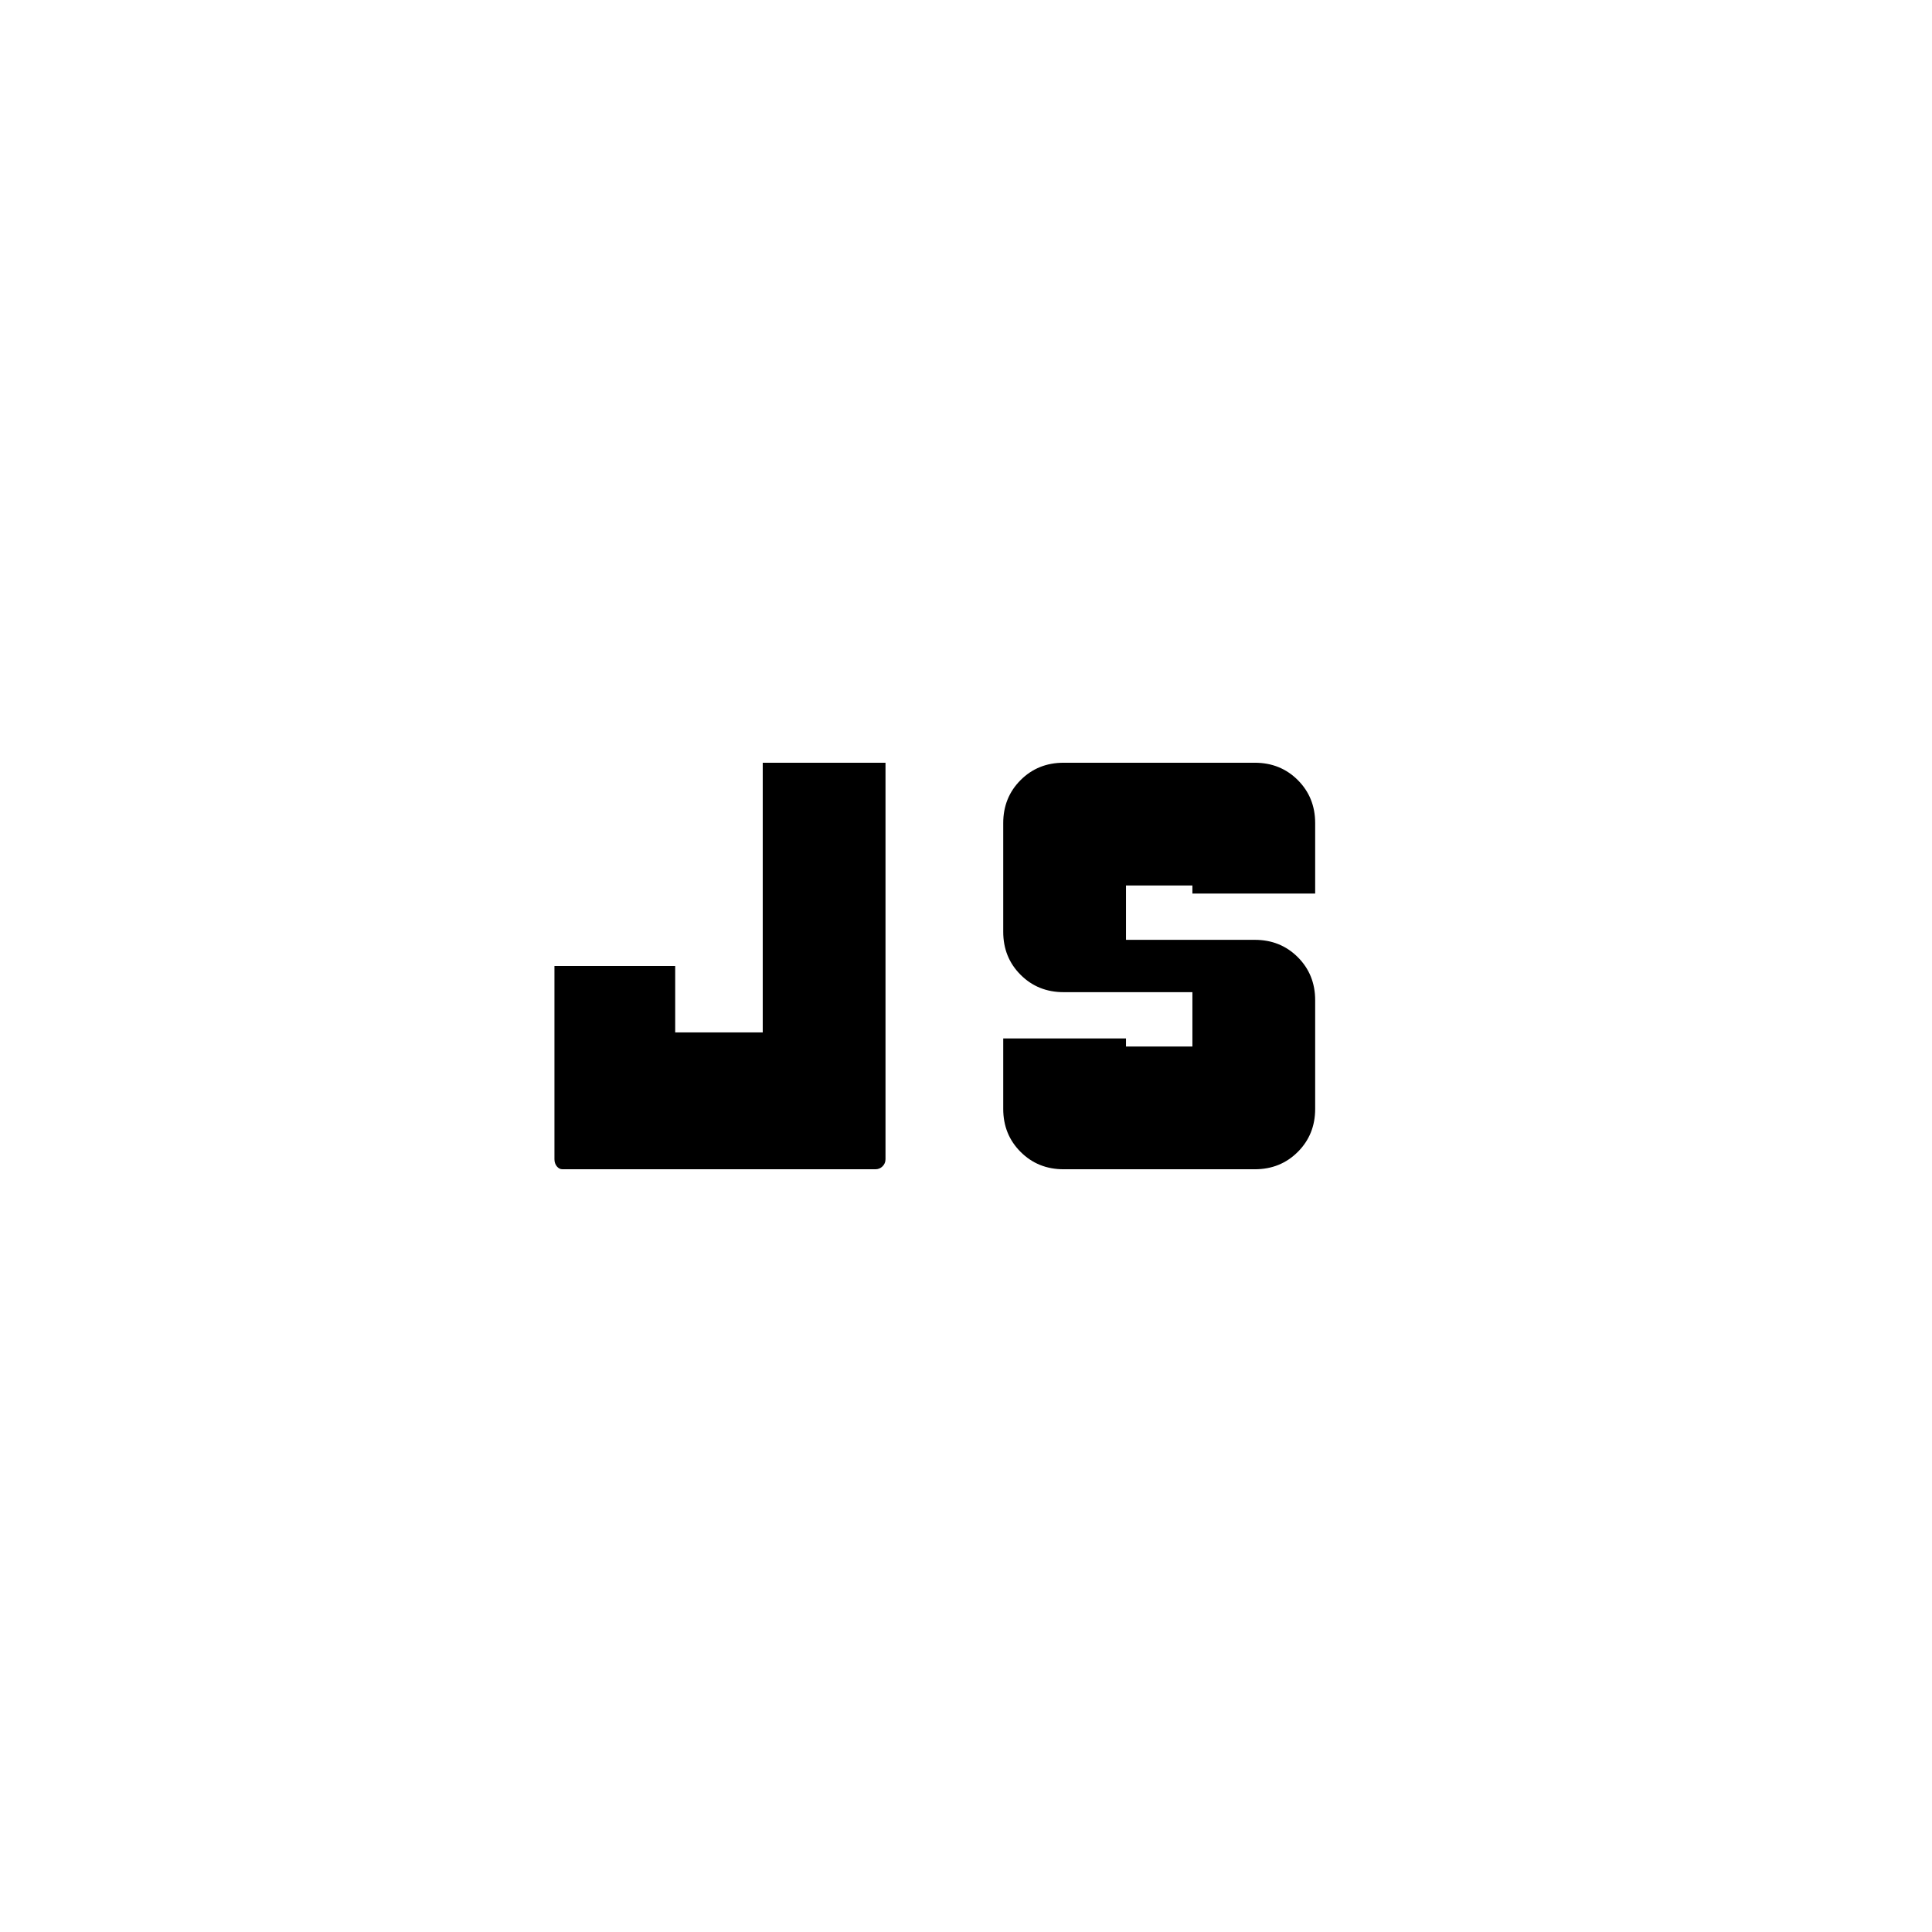 <svg xmlns="http://www.w3.org/2000/svg" height="20" viewBox="0 -960 960 960" width="20"><path d="M279.5-379q-1.67 0-2.83-1.46-1.17-1.46-1.17-3.54v-96h60v33H379v-134h61v197q0 2.08-1.46 3.54T435-379H279.5Zm249 0q-12.75 0-21.37-8.63-8.63-8.62-8.63-21.37v-35h61v4h33v-27h-64q-12.75 0-21.37-8.63-8.63-8.62-8.63-21.37v-54q0-12.75 8.63-21.38 8.62-8.62 21.37-8.62h95q12.75 0 21.38 8.62 8.62 8.63 8.62 21.38v35h-61v-4h-33v27h64q12.75 0 21.38 8.62 8.62 8.63 8.62 21.38v54q0 12.75-8.62 21.37-8.63 8.63-21.38 8.63h-95Z"/></svg>